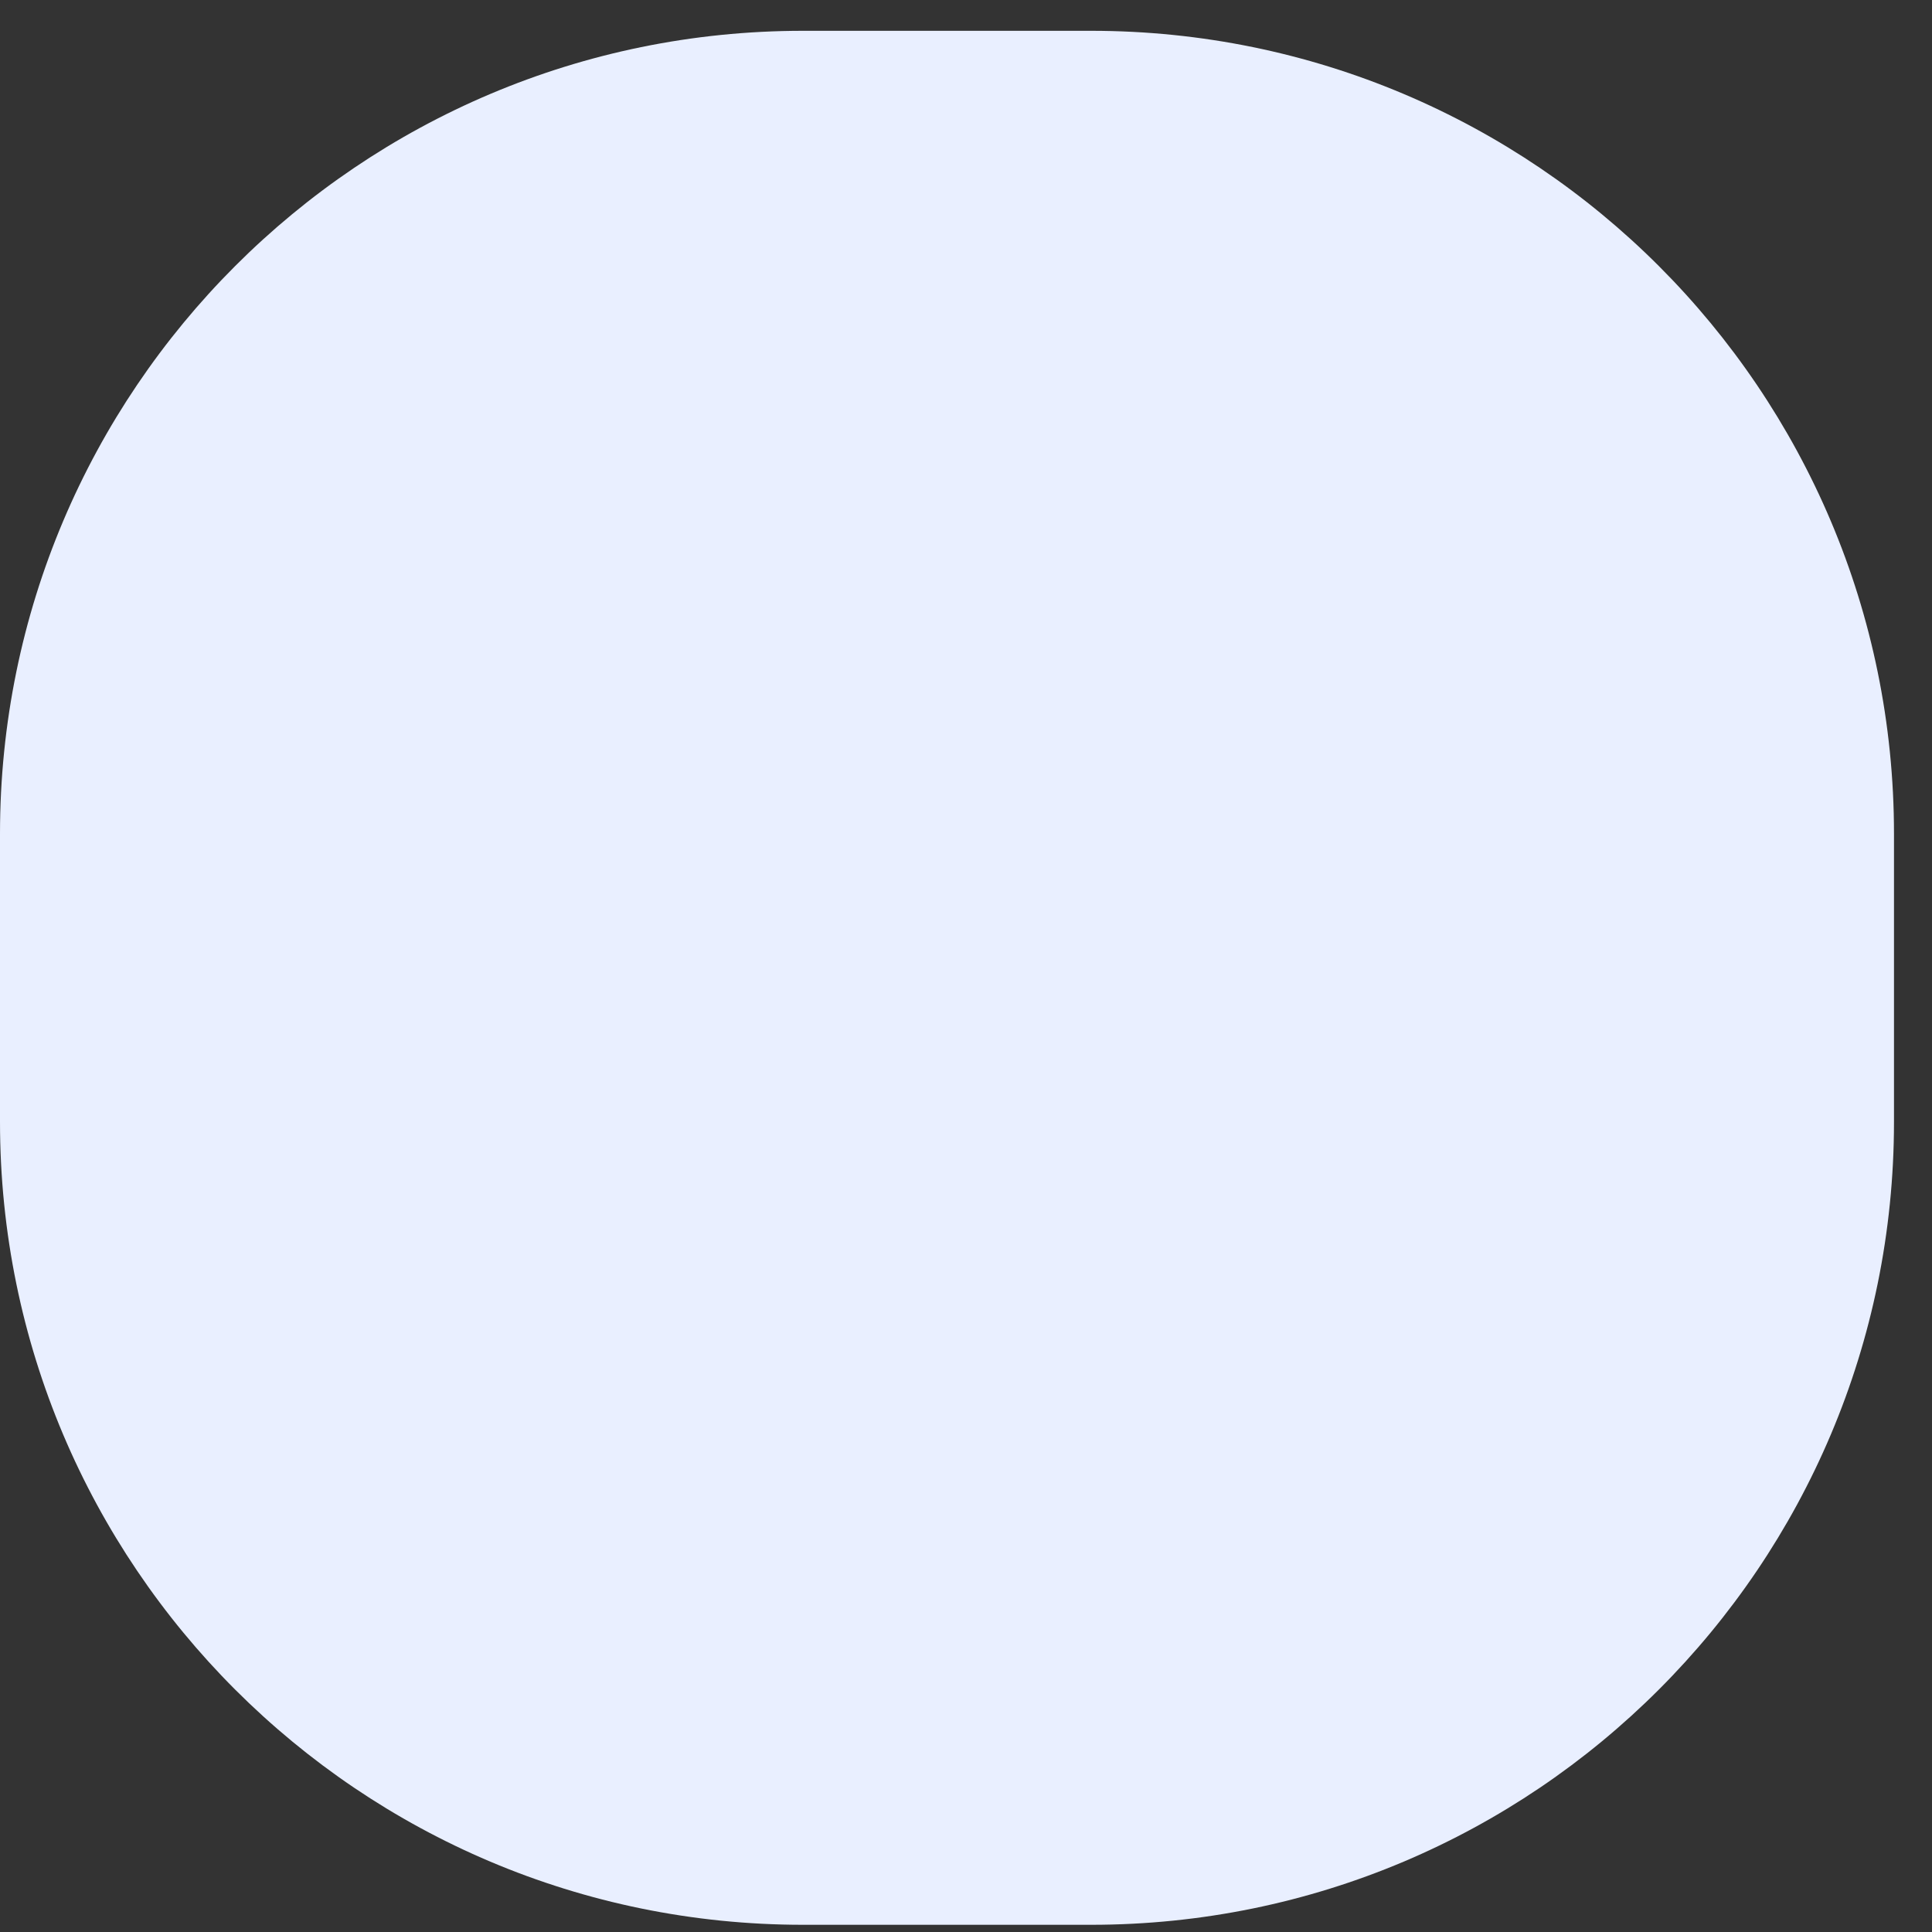 <svg width="37" height="37" viewBox="0 0 37 37" fill="none" xmlns="http://www.w3.org/2000/svg">
<rect x="0" y="0" width="37" height="37" fill="#333333" stroke="none"/>
<path d="M0 15.968C0 7.475 6.885 0.59 15.378 0.59H20.895C29.387 0.59 36.272 7.475 36.272 15.968V21.485C36.272 29.978 29.387 36.862 20.895 36.862H15.378C6.885 36.862 0 29.978 0 21.485V15.968Z" fill="#E9EFFF"/>
</svg>
